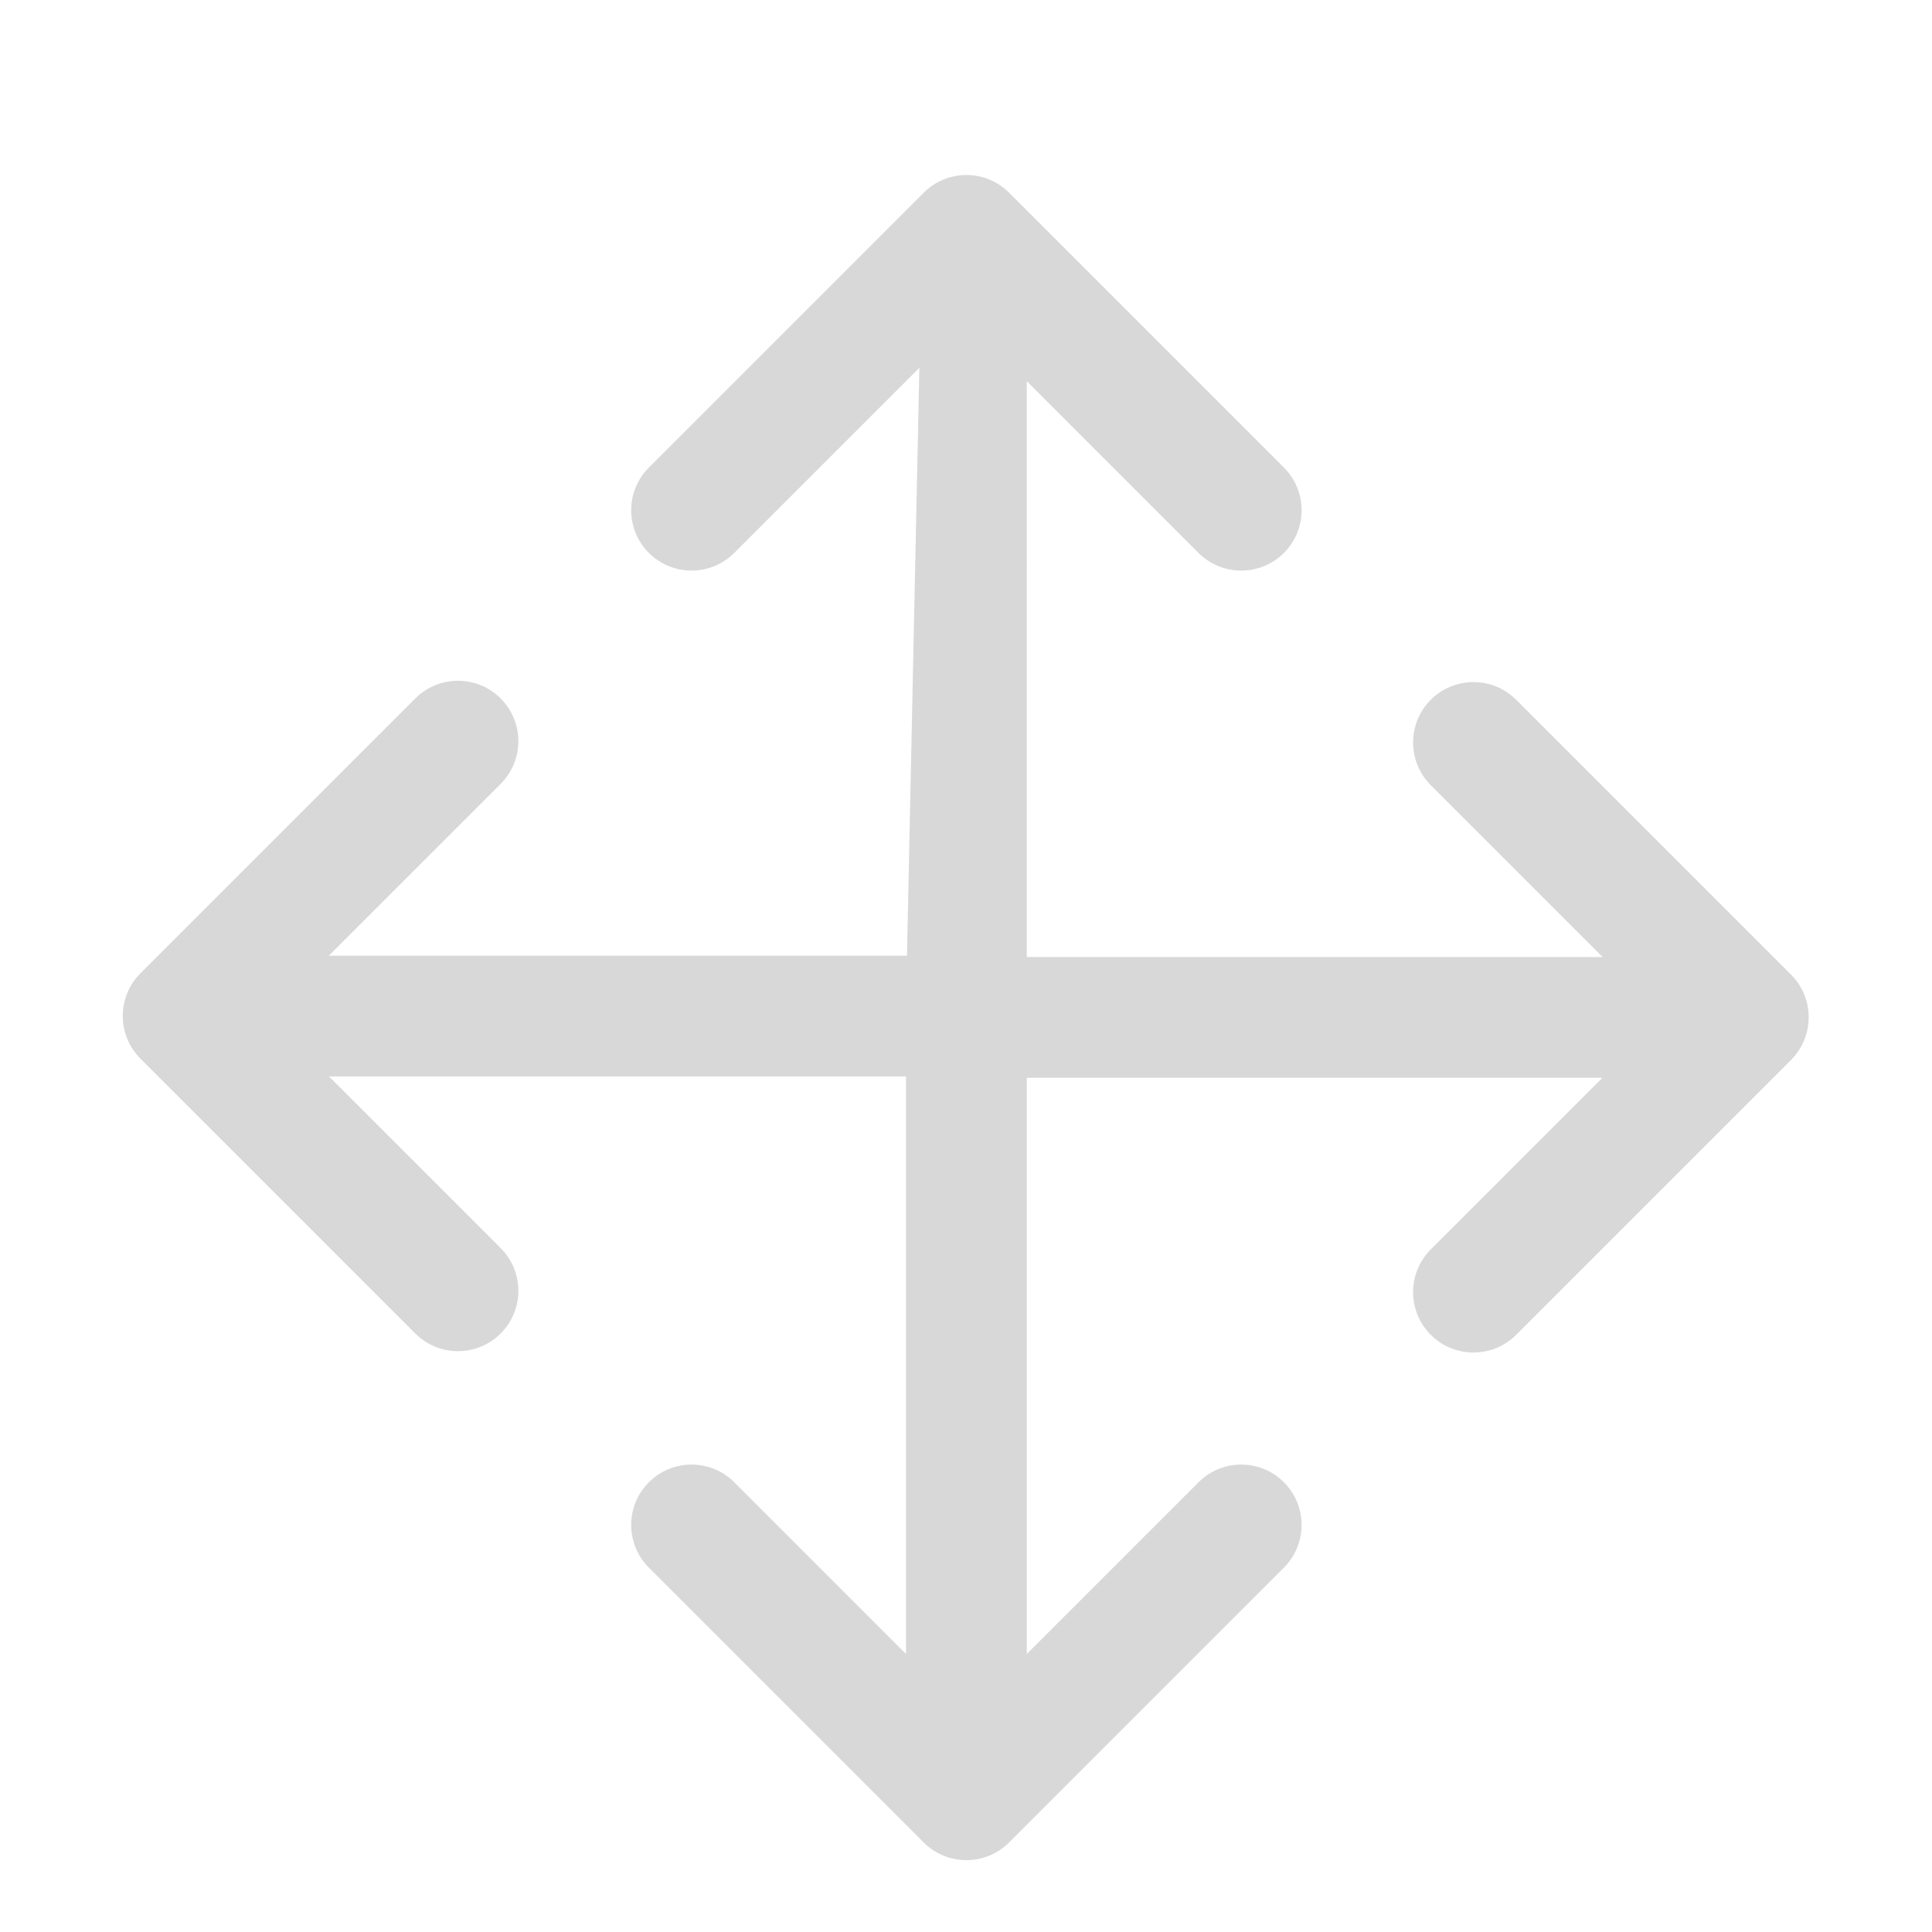 <?xml version="1.0" standalone="no"?><!DOCTYPE svg PUBLIC "-//W3C//DTD SVG 1.1//EN" "http://www.w3.org/Graphics/SVG/1.1/DTD/svg11.dtd"><svg t="1700037941060" class="icon" viewBox="0 0 1024 1024" version="1.1" xmlns="http://www.w3.org/2000/svg" p-id="4060" xmlns:xlink="http://www.w3.org/1999/xlink" width="200" height="200"><path d="M480.712 506.548L487.279 194.948l-98.108 98.108c-12.497 12.497-32.758 12.497-45.255 0-12.497-12.497-12.497-32.758 0-45.255l145.664-145.664c12.497-12.497 32.758-12.497 45.255 0l145.664 145.664c12.497 12.497 12.497 32.758 0 45.255-12.497 12.497-32.758 12.497-45.255 0L544.208 202.019 544.206 507.253l305.235 0L758.343 416.155c-12.497-12.497-12.497-32.758 0-45.255 12.497-12.497 32.758-12.497 45.255 0l145.664 145.664c12.497 12.497 12.497 32.758 0 45.255l-145.664 145.664c-12.497 12.497-32.758 12.497-45.255 0-12.497-12.497-12.497-32.758 0-45.255L849.316 571.254 544.208 571.254l0 305.411L635.243 785.629c12.497-12.497 32.758-12.497 45.255 0 12.497 12.497 12.497 32.758 0 45.255l-145.664 145.664c-12.497 12.497-32.758 12.497-45.255 0l-145.664-145.664c-12.497-12.497-12.497-32.758 0-45.255 12.497-12.497 32.758-12.497 45.255 0L480.207 876.666 480.207 570.546 174.392 570.547l90.974 90.974c12.497 12.497 12.497 32.758 0 45.255-12.497 12.497-32.758 12.497-45.255 0l-145.664-145.664c-12.497-12.497-12.497-32.758 0-45.255l145.664-145.664c12.497-12.497 32.758-12.497 45.255 0 12.497 12.497 12.497 32.758 0 45.255L174.266 506.547l306.446 0z" fill="#D8D8D8" p-id="4061"></path></svg>